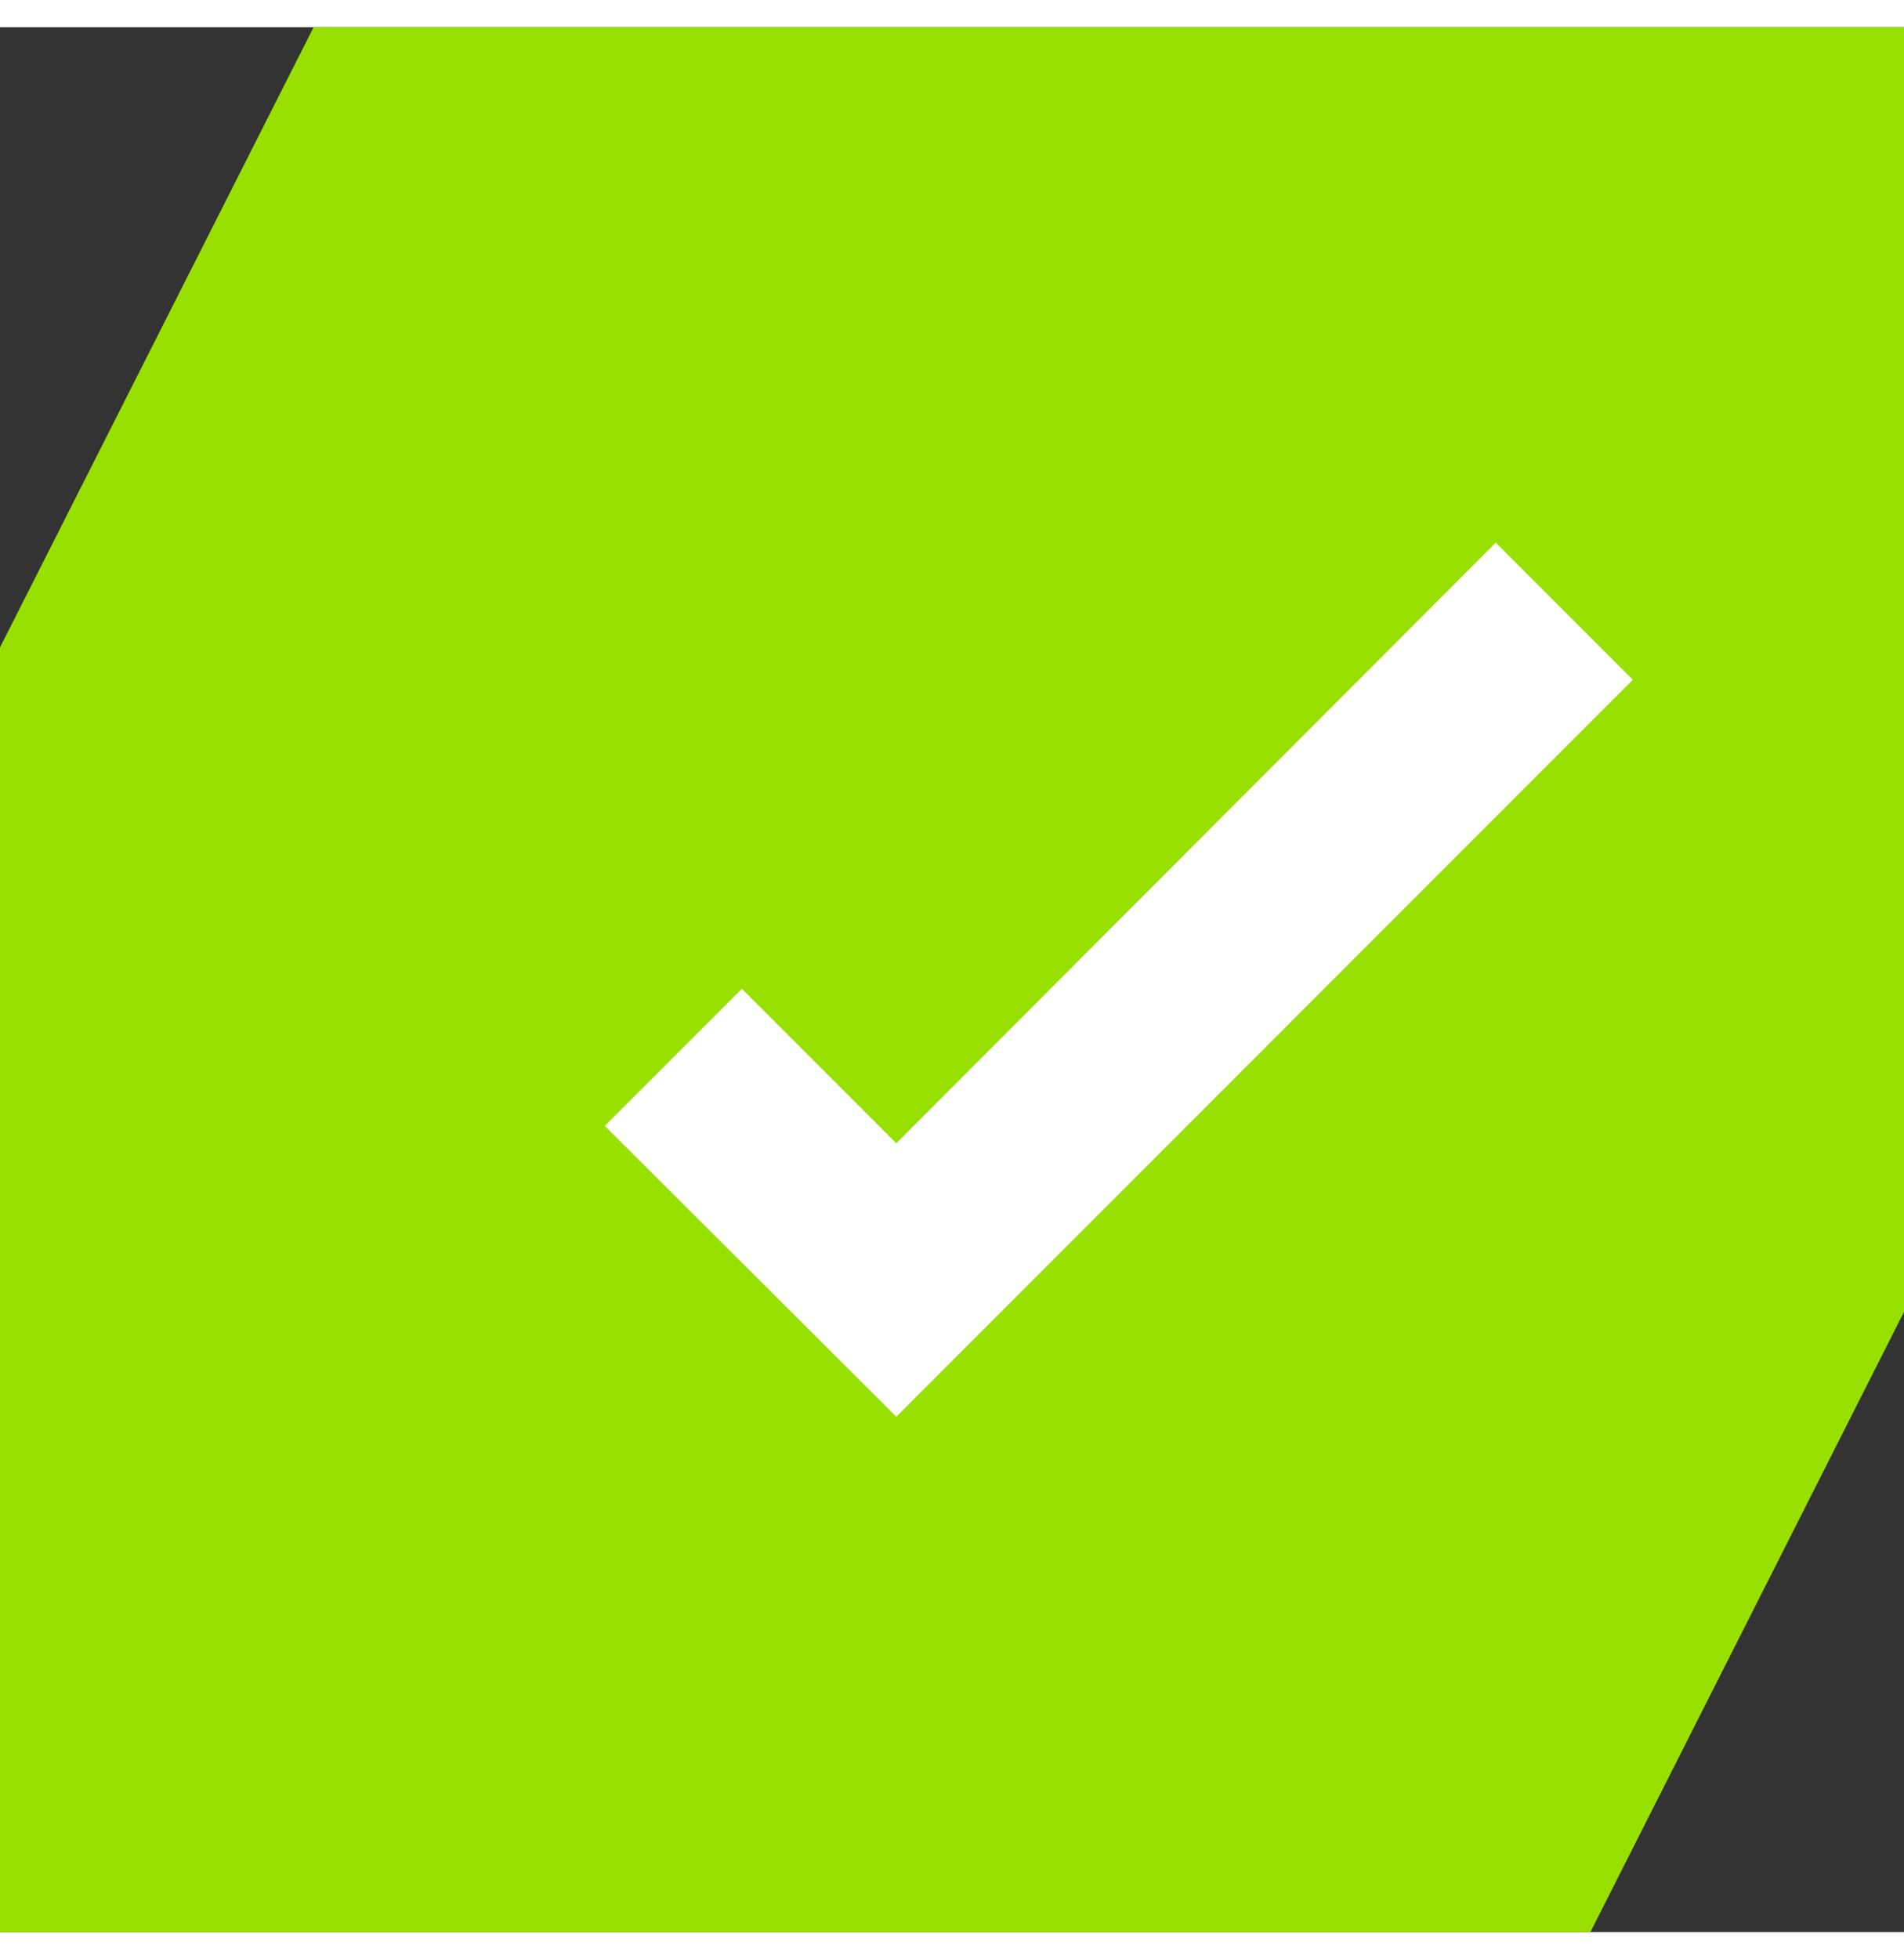 <svg width="35" height="36" viewBox="0 0 85 85" fill="none" xmlns="http://www.w3.org/2000/svg">
<rect x="0" y="0" width="85" height="85" fill="#333333" stroke="none"/>
<path fill-rule="evenodd" clip-rule="evenodd" d="M0 27.674L14 0H85V27.674V57.326L71 85L0 85L2.44784e-06 57.326L0 27.674Z" fill="#98E000"/>
<g clip-path="url(#clip0_803_83)">
<path d="M40.013 49.8L33.119 42.907L27 49.026L40.013 62L72.894 29.119L66.775 23L40.013 49.8Z" fill="white"/>
</g>
<defs>
<clipPath id="clip0_803_83">
<rect width="45.894" height="39" fill="white" transform="translate(27 23)"/>
</clipPath>
</defs>
</svg>

